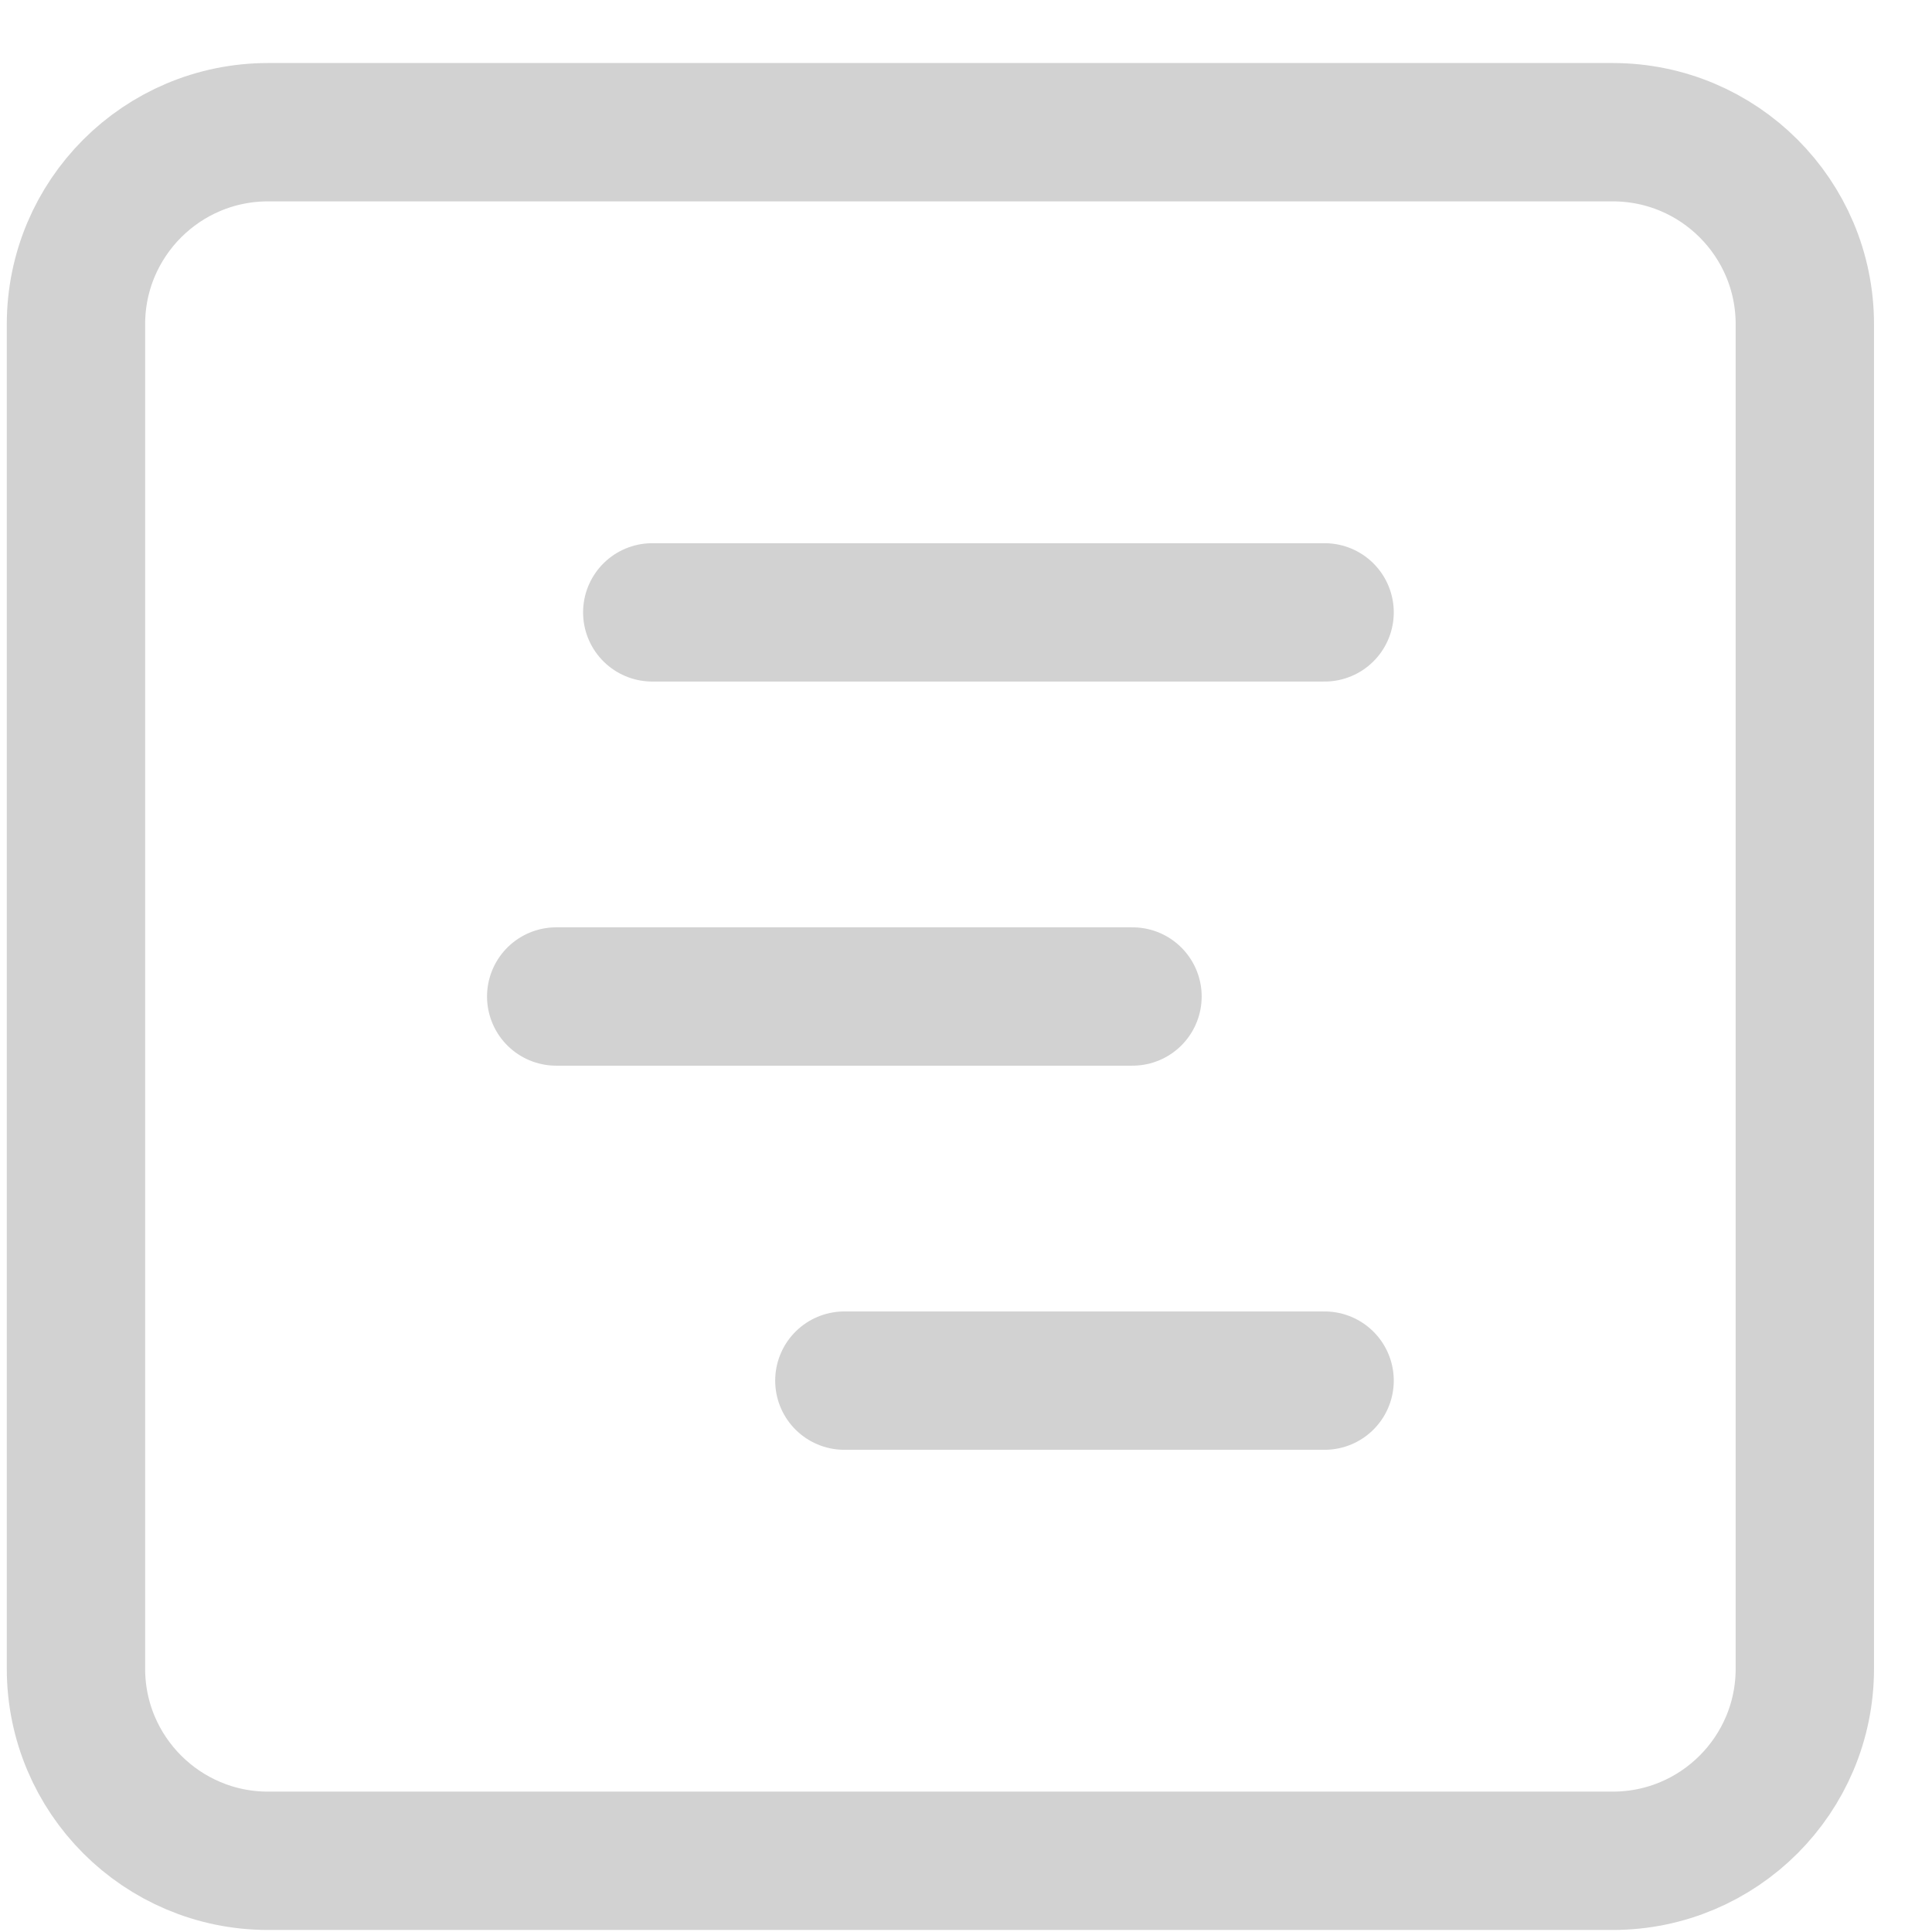 <svg width="28" height="28" viewBox="0 0 28 28" fill="none" xmlns="http://www.w3.org/2000/svg">
<path d="M23.373 1.916H3.885C2.348 1.916 1.101 3.162 1.101 4.699V24.184C1.101 25.721 2.348 26.968 3.885 26.968H23.373C24.911 26.968 26.157 25.721 26.157 24.184V4.699C26.157 3.162 24.911 1.916 23.373 1.916Z" stroke="#D2D2D2" stroke-width="2.005" stroke-linecap="round" stroke-linejoin="round"/>
<path d="M9.453 8.875H19.197M8.061 14.442H16.413M12.237 20.009H19.197" stroke="#D2D2D2" stroke-width="2.005" stroke-linecap="round" stroke-linejoin="round"/>
</svg>
